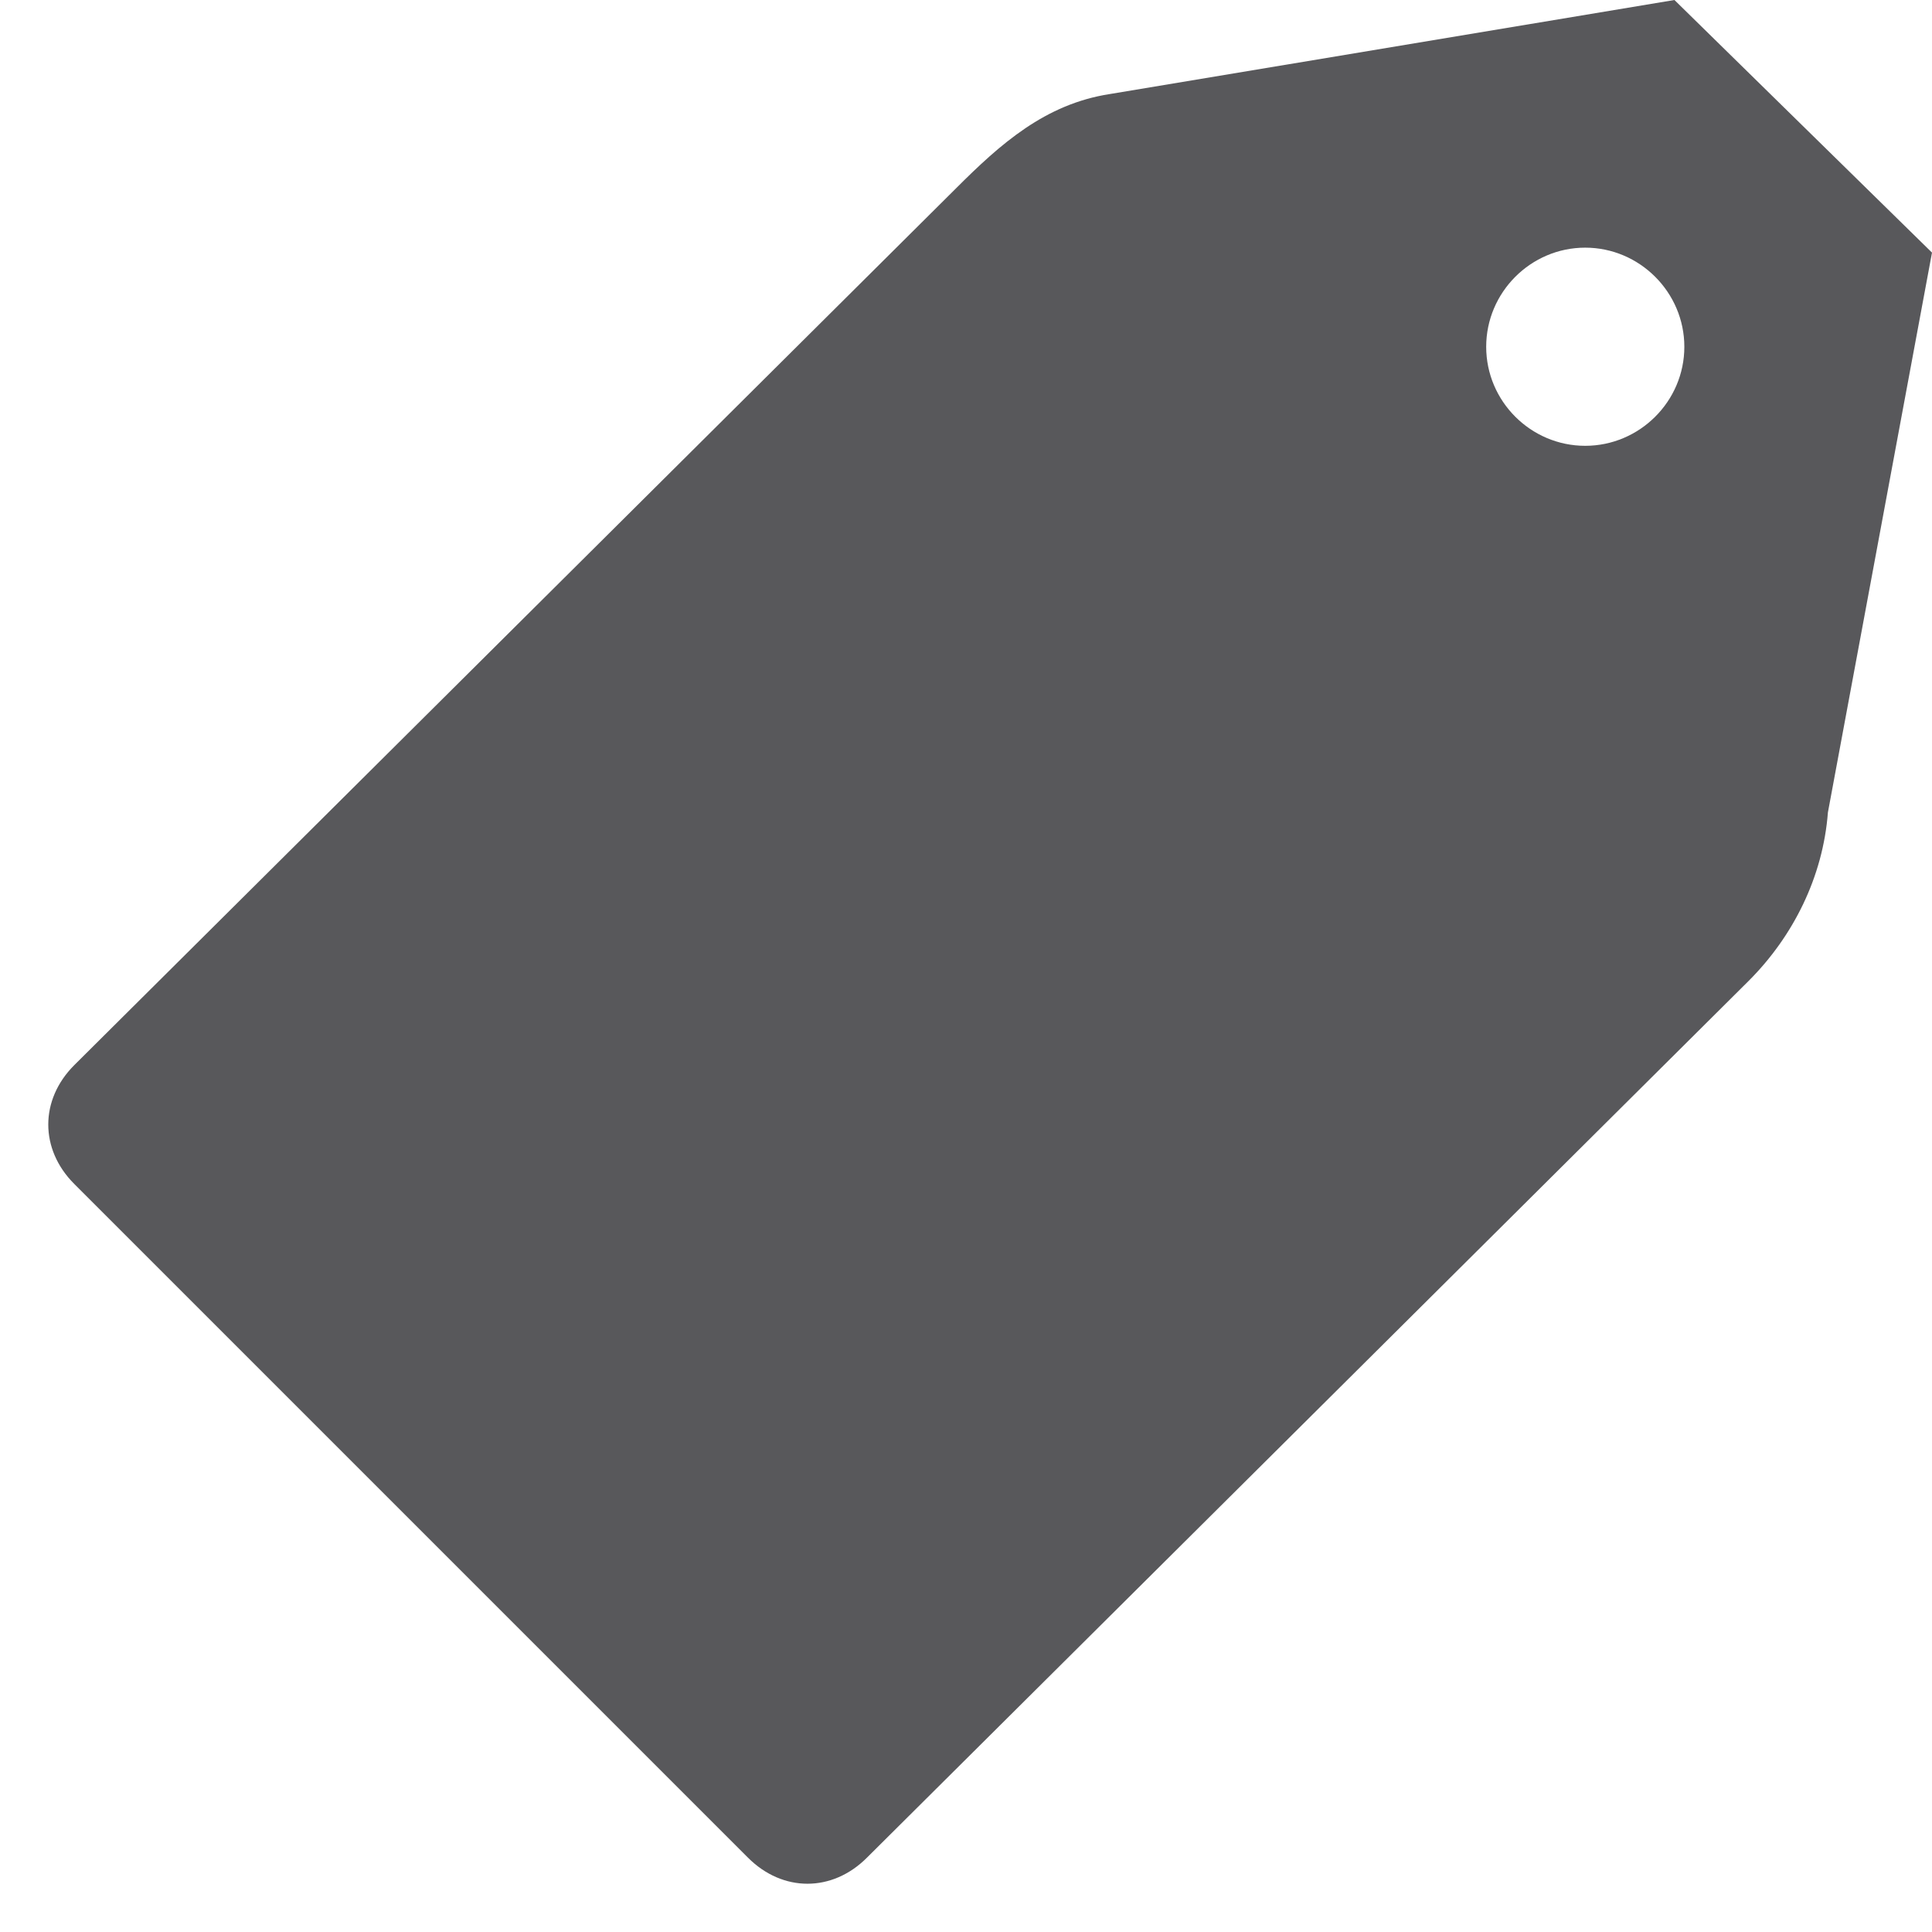 <?xml version="1.0" encoding="UTF-8"?>
<svg width="16px" height="16px" viewBox="0 0 16 16" version="1.1" xmlns="http://www.w3.org/2000/svg" xmlns:xlink="http://www.w3.org/1999/xlink">
    <!-- Generator: Sketch 49.3 (51167) - http://www.bohemiancoding.com/sketch -->
    <title>icon-label-tag</title>
    <desc>Created with Sketch.</desc>
    <defs></defs>
    <g id="SBG-Icon-Library" stroke="none" stroke-width="1" fill="none" fill-rule="evenodd">
        <g id="Alerts/Notifications" transform="translate(-291, -979)" fill="#58585B">
            <g id="Label/Tag" transform="translate(0, 956)">
                <g transform="translate(291, 23)" id="Shape">
                    <path d="M13.867,0 L9.19,0.779 C8.656,0.862 8.287,1.19 7.918,1.559 L0.615,8.821 C0.328,9.108 0.328,9.518 0.615,9.805 L6.195,15.385 C6.482,15.672 6.892,15.672 7.179,15.385 L14.482,8.123 C14.851,7.754 15.097,7.262 15.138,6.728 L16,2.092 L13.867,0 L13.867,0 Z M13.128,3.692 C12.677,3.692 12.308,3.323 12.308,2.872 C12.308,2.421 12.677,2.051 13.128,2.051 C13.579,2.051 13.949,2.421 13.949,2.872 C13.949,3.323 13.579,3.692 13.128,3.692 L13.128,3.692 Z"></path>
                </g>
            </g>
        </g>
    </g>
</svg>